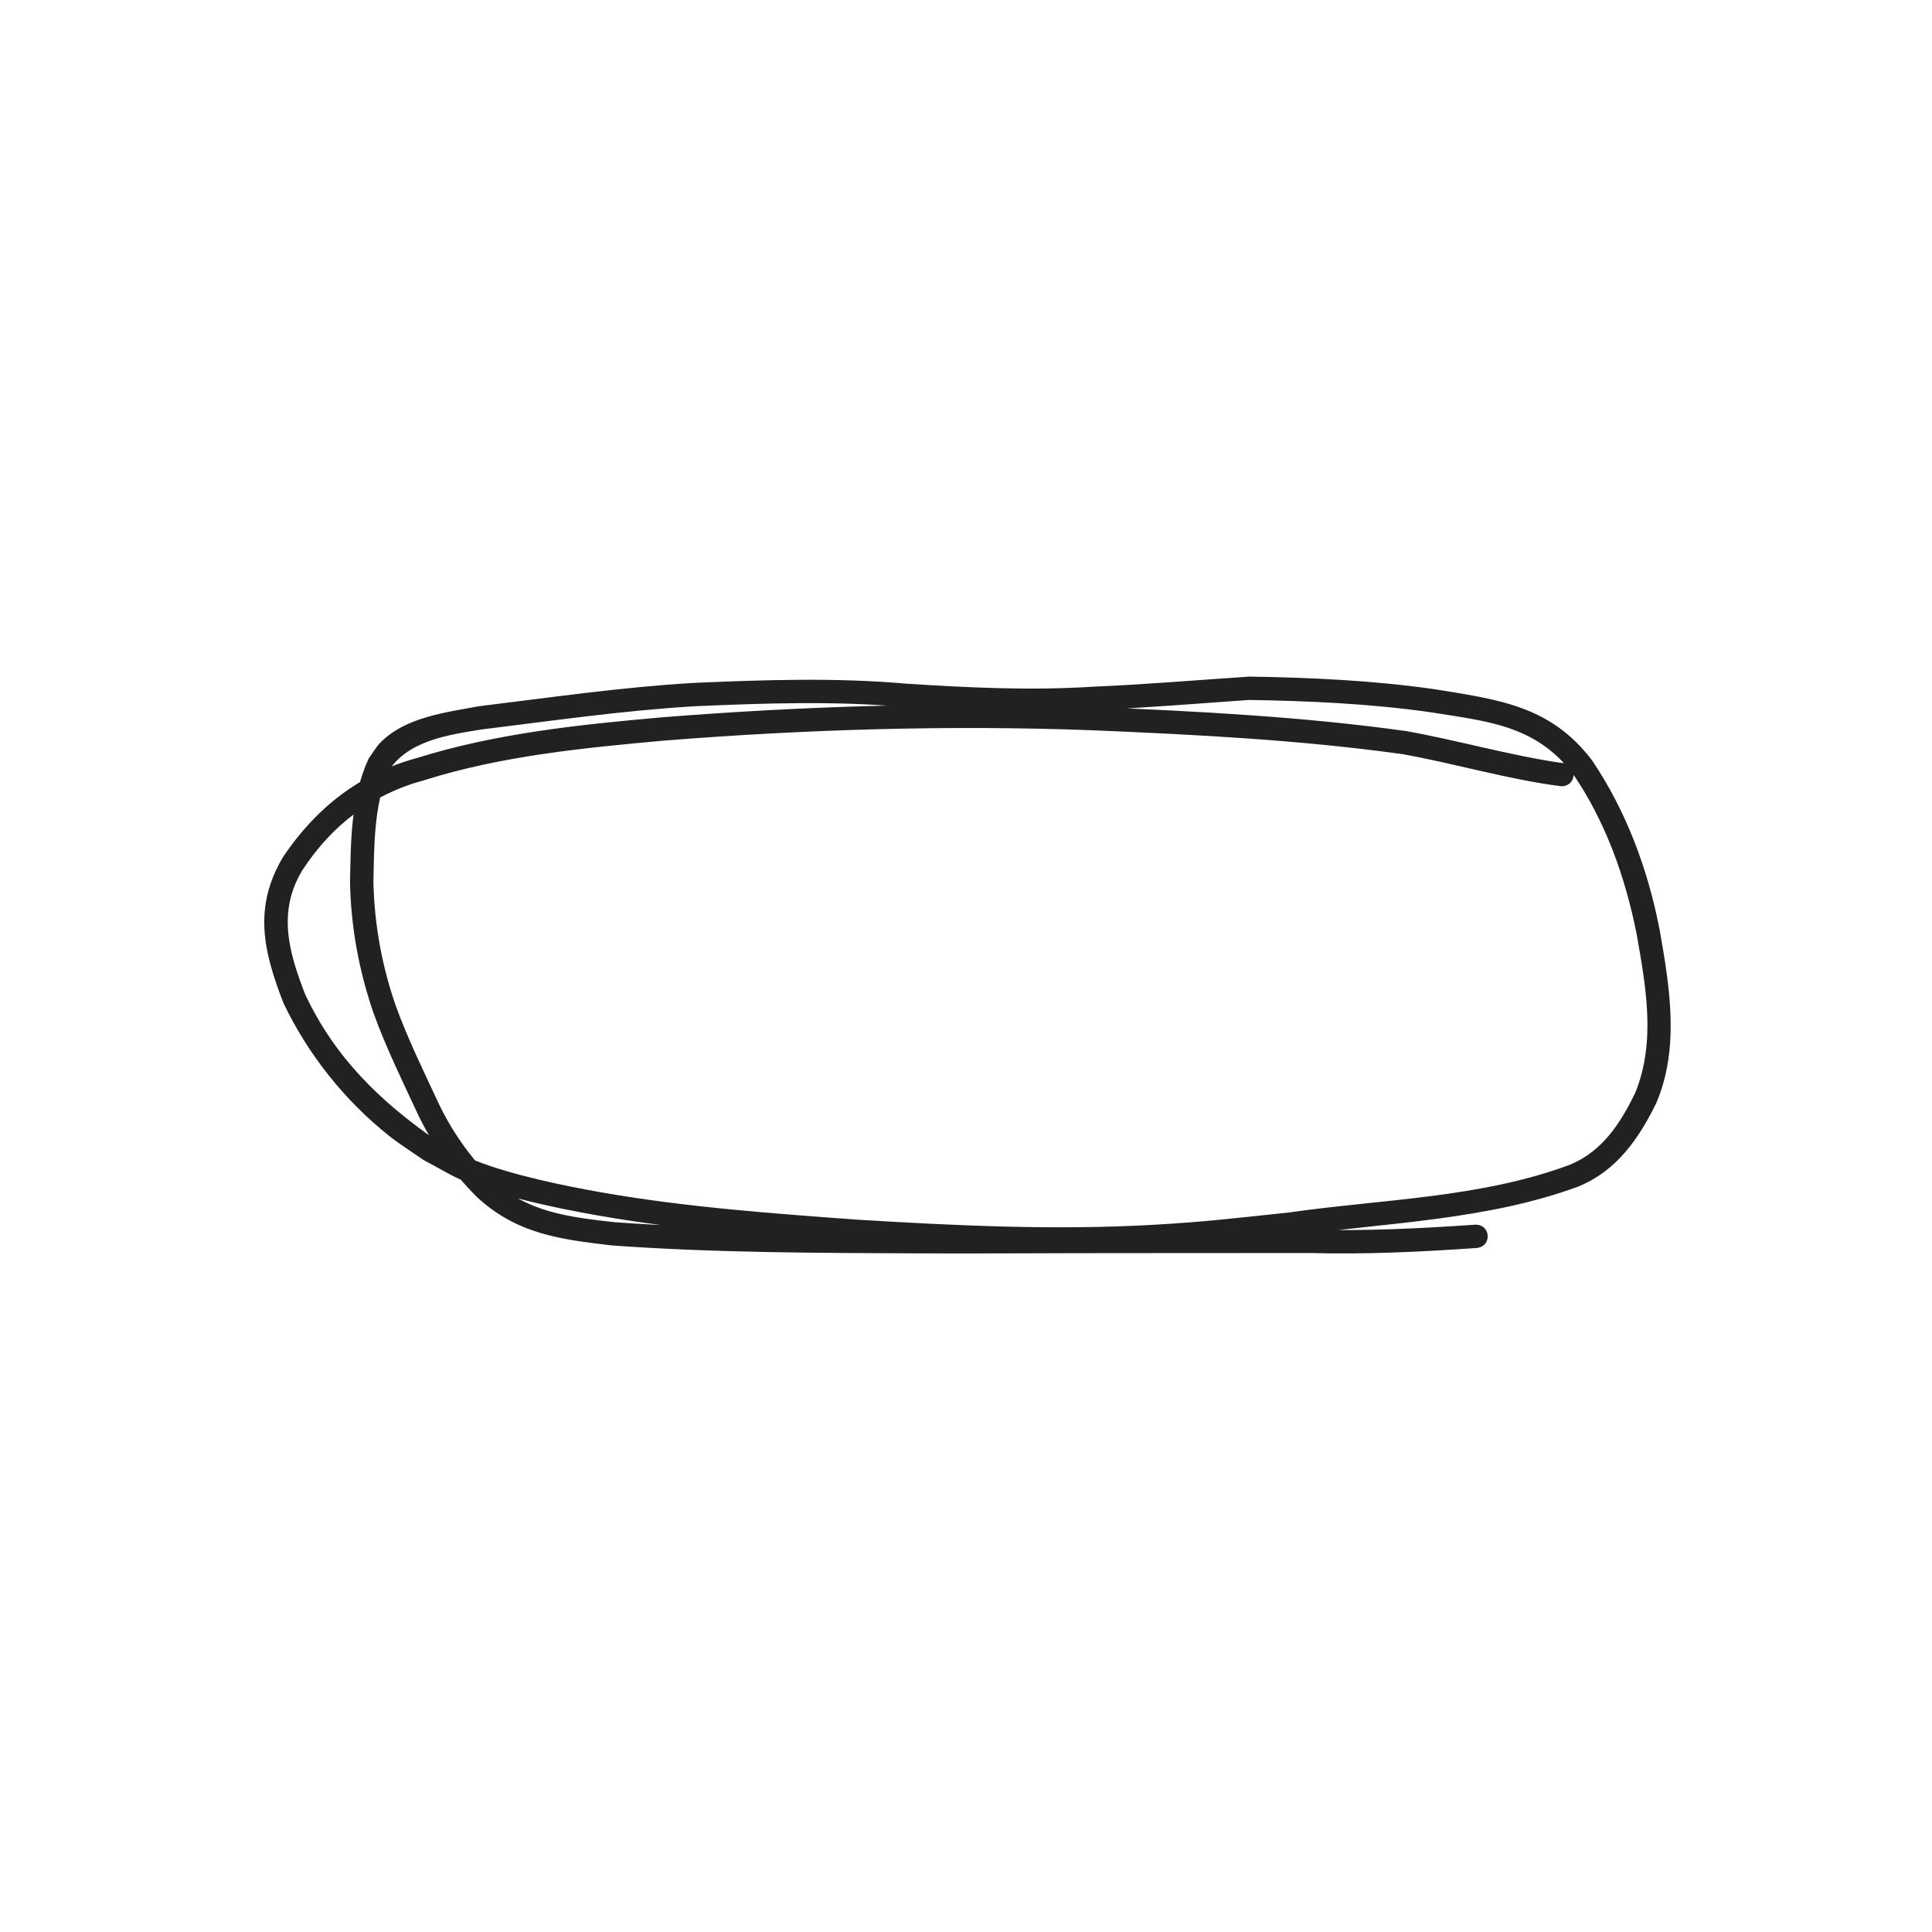 <svg xmlns="http://www.w3.org/2000/svg" xmlns:xlink="http://www.w3.org/1999/xlink" width="500" zoomAndPan="magnify" viewBox="0 0 375 375" height="500" preserveAspectRatio="xMidYMid meet" version="1.0"><defs><clipPath id="d51b0dc812"><path d="M 51 131 L 325 131 L 325 243.973 L 51 243.973 Z M 51 131 " clip-rule="nonzero"/></clipPath></defs><g clip-path="url(#d51b0dc812)"><path fill="#21211f" d="M 303.027 148.078 C 292.918 146.594 283.098 143.727 273.035 141.918 C 252.871 139.094 232.496 138.066 212.168 137.211 C 184.223 136.168 156.23 137.027 128.363 139.242 C 112.398 140.664 96.355 142.316 81.012 147.102 C 69.824 150.121 61.352 156.82 54.98 166.277 C 49.102 176.113 51.113 184.582 55.004 194.66 C 59.762 204.637 66.855 213.574 75.535 220.477 C 77.656 222.16 79.973 223.59 82.188 225.145 C 84.918 226.555 87.527 228.238 90.379 229.375 C 97.941 232.395 107.891 234.477 115.73 235.863 C 132.367 238.812 149.172 240.016 165.996 241.254 C 185.352 242.434 204.746 243.363 224.129 242.262 C 234.57 241.668 240.125 240.957 250.586 239.863 C 269.188 237.316 288.5 236.852 306.285 230.336 C 313.777 227.273 318.031 221.102 321.469 214.141 C 326.062 203.348 324.09 191.594 322.129 180.441 C 319.836 168.707 315.711 157.512 309.02 147.59 C 300.898 136.891 290.723 135.773 278.152 133.734 C 266.34 132.062 254.418 131.516 242.5 131.328 C 232.297 132 222.113 132.879 211.895 133.301 C 199.902 134.059 187.953 133.469 175.988 132.703 C 162.195 131.492 148.398 131.949 134.59 132.555 C 120.641 133.379 106.809 135.383 92.949 137.082 C 86.582 138.27 78.641 139.203 73.828 144.145 C 72.934 145.062 72.309 146.211 71.551 147.242 C 68.098 154.758 68.09 163.176 67.938 171.289 C 68.117 179.965 69.688 188.469 72.508 196.656 C 74.875 203.215 77.957 209.496 80.895 215.816 C 83.738 221.953 87.711 227.434 92.453 232.234 C 100.188 239.465 108.602 240.559 118.805 241.742 C 138.801 243.18 158.871 243.195 178.91 243.281 C 189.098 243.312 199.285 243.266 209.473 243.238 C 224.457 243.211 239.441 243.219 254.426 243.211 C 265.141 243.5 275.828 242.984 286.512 242.242 C 289.719 242.02 289.402 237.492 286.195 237.719 C 275.617 238.457 265.035 238.961 254.422 238.676 C 239.438 238.68 224.449 238.676 209.461 238.703 C 199.285 238.73 189.109 238.781 178.93 238.746 C 159.059 238.66 139.156 238.645 119.324 237.234 C 110.539 236.234 102.359 235.34 95.676 229.039 C 91.277 224.645 87.656 219.547 85.016 213.906 C 82.141 207.727 79.121 201.586 76.805 195.176 C 74.133 187.496 72.684 179.512 72.48 171.371 C 72.613 164.137 72.59 156.641 75.293 149.816 C 79.082 143.75 86.945 142.645 93.5 141.586 C 107.246 139.898 120.957 137.91 134.793 137.086 C 148.434 136.484 162.066 136.027 175.695 137.23 C 187.82 138.008 199.934 138.594 212.082 137.832 C 222.219 137.41 232.312 136.566 242.43 135.863 C 254.129 136.047 265.828 136.578 277.426 138.211 C 288.609 140.012 297.949 140.668 305.258 150.133 C 311.645 159.484 315.438 170.148 317.656 181.227 C 319.457 191.41 321.453 202.234 317.387 212.145 C 314.492 218.059 311.066 223.434 304.707 226.082 C 287.32 232.551 268.297 232.742 250.113 235.352 C 239.785 236.434 234.262 237.141 223.957 237.727 C 204.746 238.824 185.516 237.898 166.332 236.734 C 149.707 235.508 133.102 234.316 116.664 231.426 C 109.504 230.164 99.469 228.098 92.461 225.344 C 89.789 224.293 87.348 222.734 84.793 221.43 C 73.781 213.777 65.02 205.312 59.242 193.023 C 56.039 184.824 53.789 176.832 58.762 168.793 C 64.473 160.129 72.211 154.16 82.367 151.43 C 97.375 146.707 113.109 145.195 128.723 143.762 C 156.406 141.562 184.215 140.707 211.977 141.742 C 232.098 142.59 252.266 143.605 272.227 146.379 C 282.555 148.23 292.621 151.273 303.027 152.613 C 306.238 152.613 306.238 148.078 303.027 148.078 Z M 303.027 148.078 " fill-opacity="1" fill-rule="nonzero"/></g></svg>